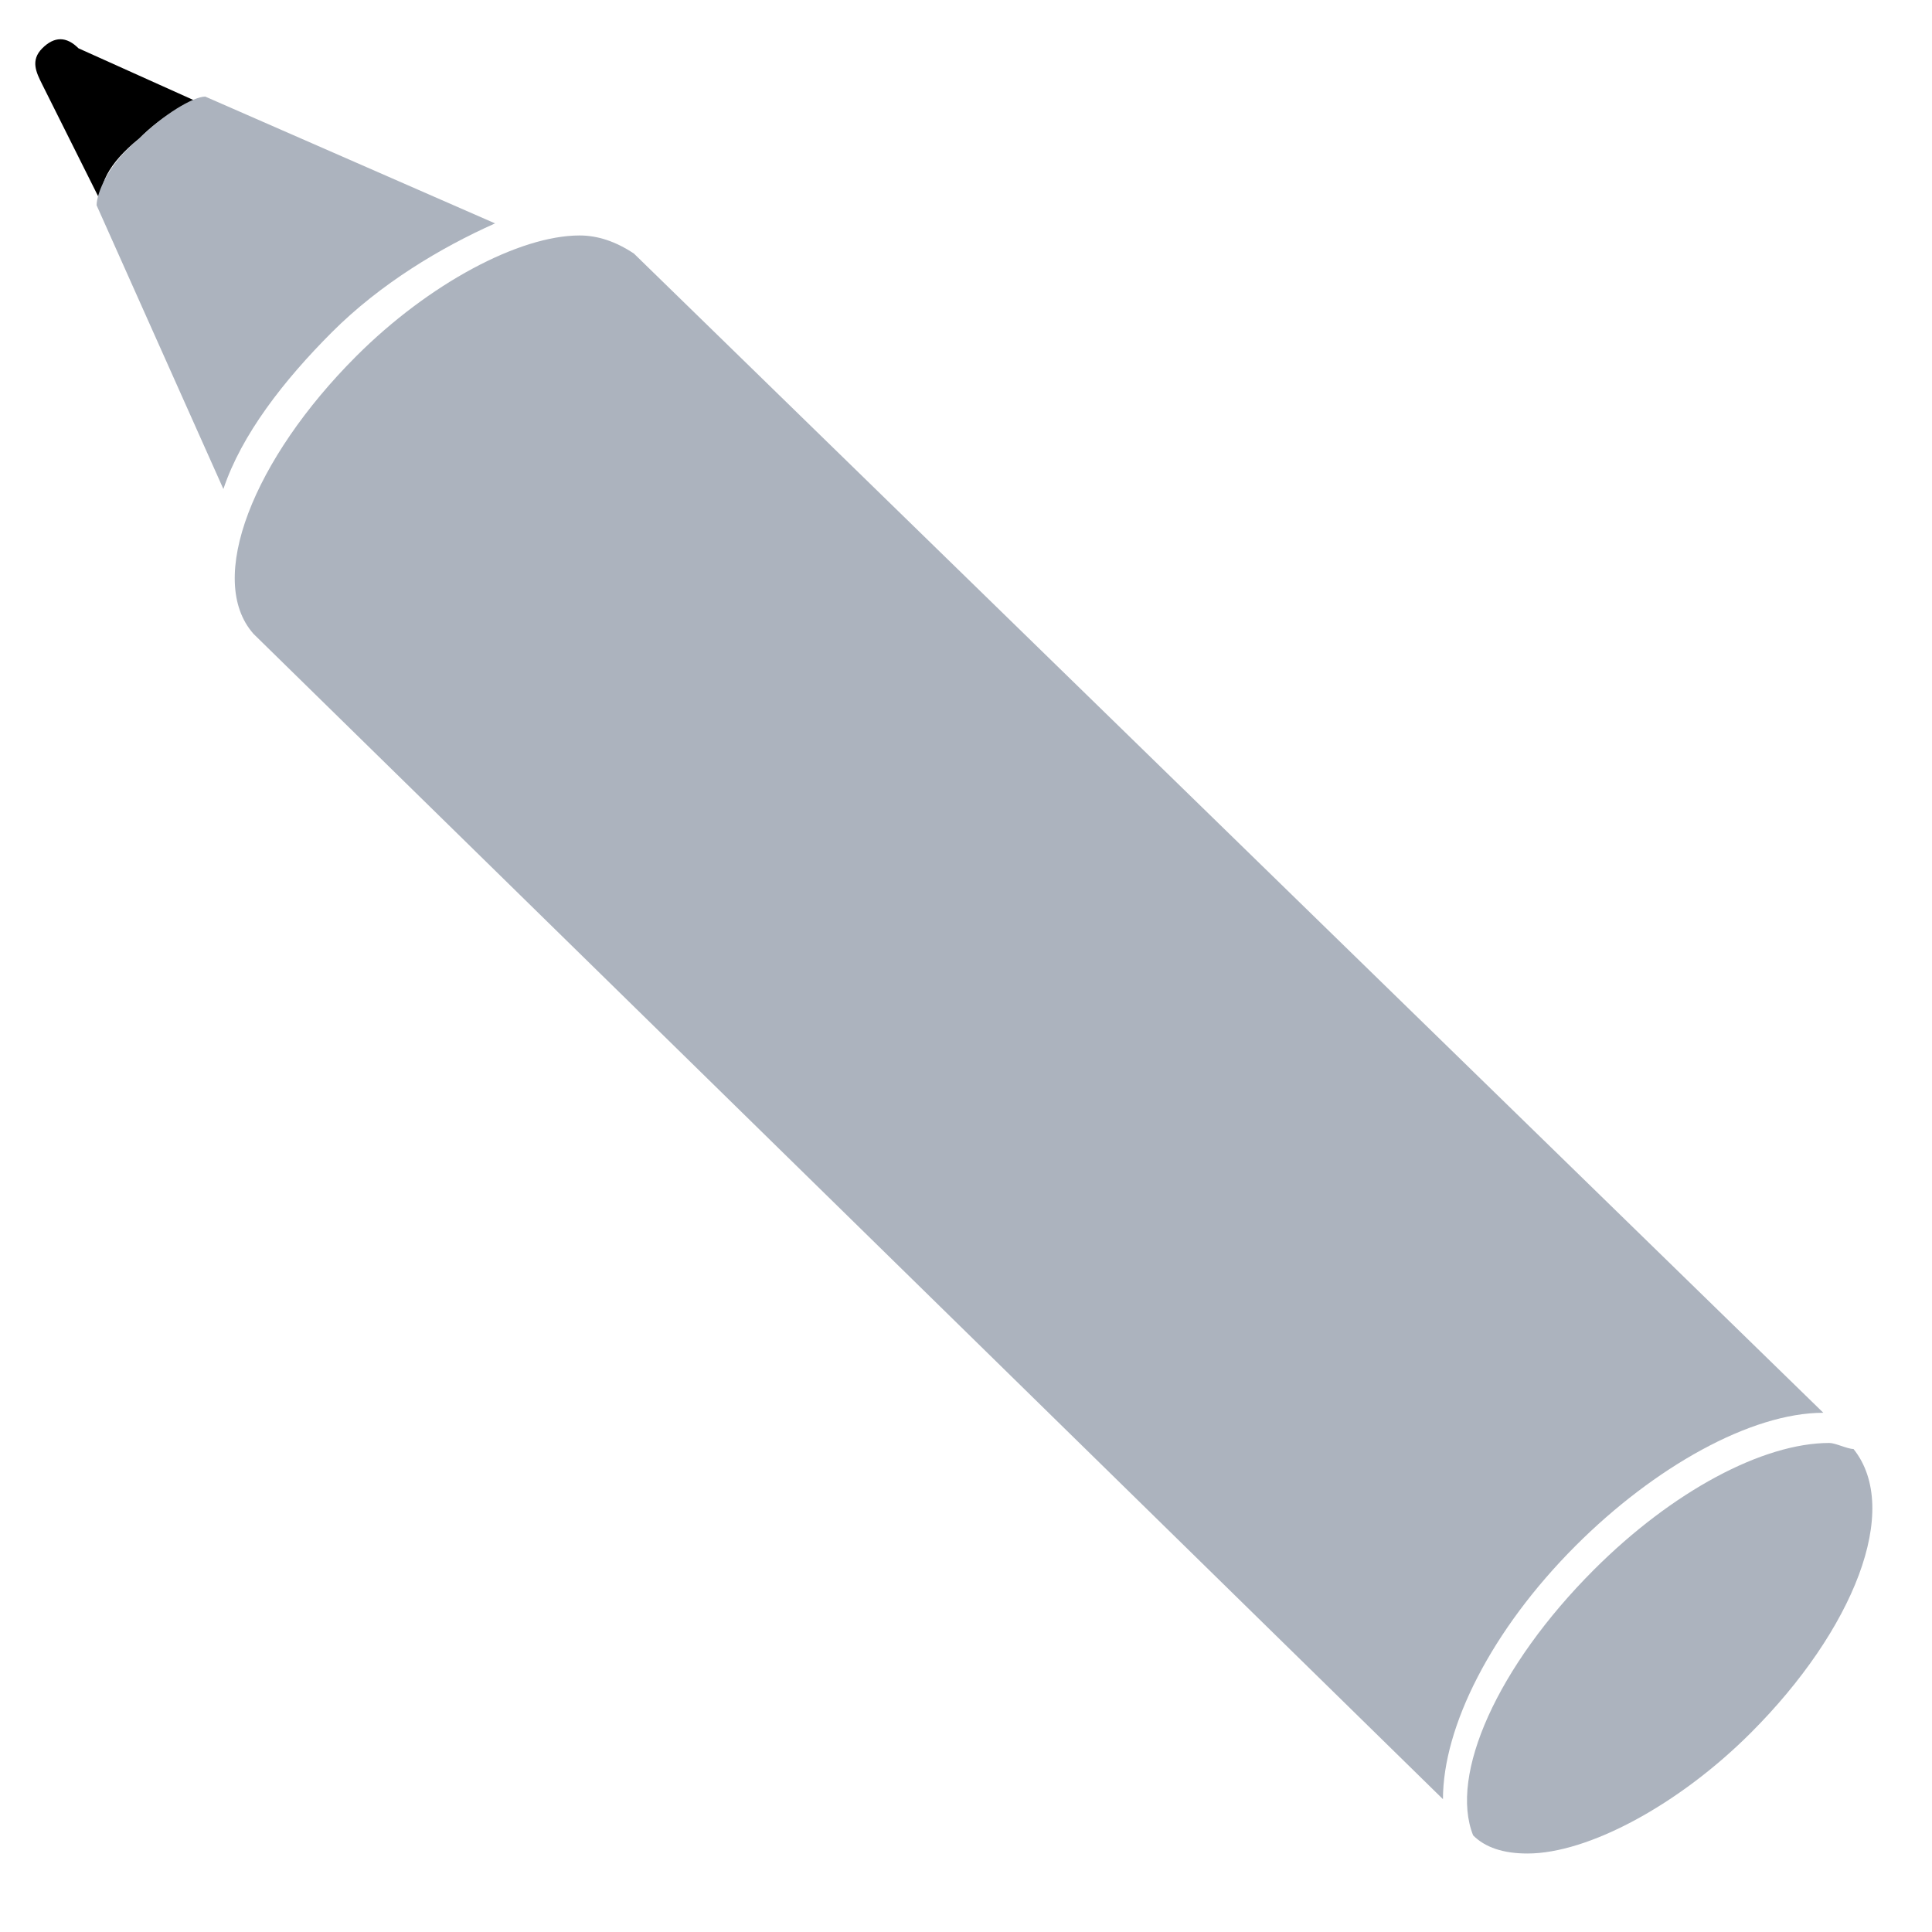 <?xml version="1.0" encoding="utf-8"?>
<!-- Generator: Adobe Illustrator 17.1.0, SVG Export Plug-In . SVG Version: 6.00 Build 0)  -->
<!DOCTYPE svg PUBLIC "-//W3C//DTD SVG 1.1//EN" "http://www.w3.org/Graphics/SVG/1.1/DTD/svg11.dtd">
<svg version="1.1" id="Layer_1" xmlns="http://www.w3.org/2000/svg" xmlns:xlink="http://www.w3.org/1999/xlink" x="0px" y="0px"
	 width="32px" height="32px" viewBox="0 0 32 32" enable-background="new 0 0 32 32" xml:space="preserve">
<g opacity="0.47">
	<polygon fill="#B7BDC7" stroke="#B7BDC7" stroke-width="0.5" stroke-miterlimit="10" points="25.7,30.3 25.7,30.3 25.7,30.3 	"/>
</g>
<path d="M2.3,2.3c0.4-0.4,0.8-0.6,1-0.6l-2-0.9C1.1,0.6,0.9,0.6,0.7,0.8S0.6,1.2,0.7,1.4l1,2C1.6,3.1,1.8,2.7,2.3,2.3z"/>
<g>
	<polygon fill="#ACB3BE" stroke="#B7BDC7" stroke-width="0.5" stroke-miterlimit="10" points="30.6,24.2 30.6,24.2 30.6,24.2 	"/>
	<g>
		<path fill="#ACB3BE" d="M30.7,24c-0.1,0-0.3-0.1-0.4-0.1c-1.1,0-2.6,0.8-3.9,2.1c-1.6,1.6-2.4,3.4-2,4.4c0.2,0.2,0.5,0.3,0.9,0.3
			c1,0,2.5-0.8,3.7-2C30.7,27,31.5,25,30.7,24L30.7,24z"/>
	</g>
</g>
<g>
	<path fill="#ACB3BE" d="M8.2,3.7L3.4,1.6l0,0C3.2,1.6,2.7,1.9,2.3,2.3C1.8,2.7,1.6,3.2,1.6,3.4l0,0l2.1,4.7c0.3-0.9,1-1.8,1.8-2.6
		C6.3,4.7,7.3,4.1,8.2,3.7z"/>
	<path fill="#ACB3BE" d="M10.5,4.2C10.2,4,9.9,3.9,9.6,3.9c-1,0-2.5,0.8-3.7,2c-1.7,1.7-2.5,3.7-1.7,4.6l19.7,19.3
		c0-1.2,0.8-2.8,2.2-4.2c1.3-1.3,2.9-2.2,4.1-2.2L10.5,4.2z"/>
</g>
</svg>
